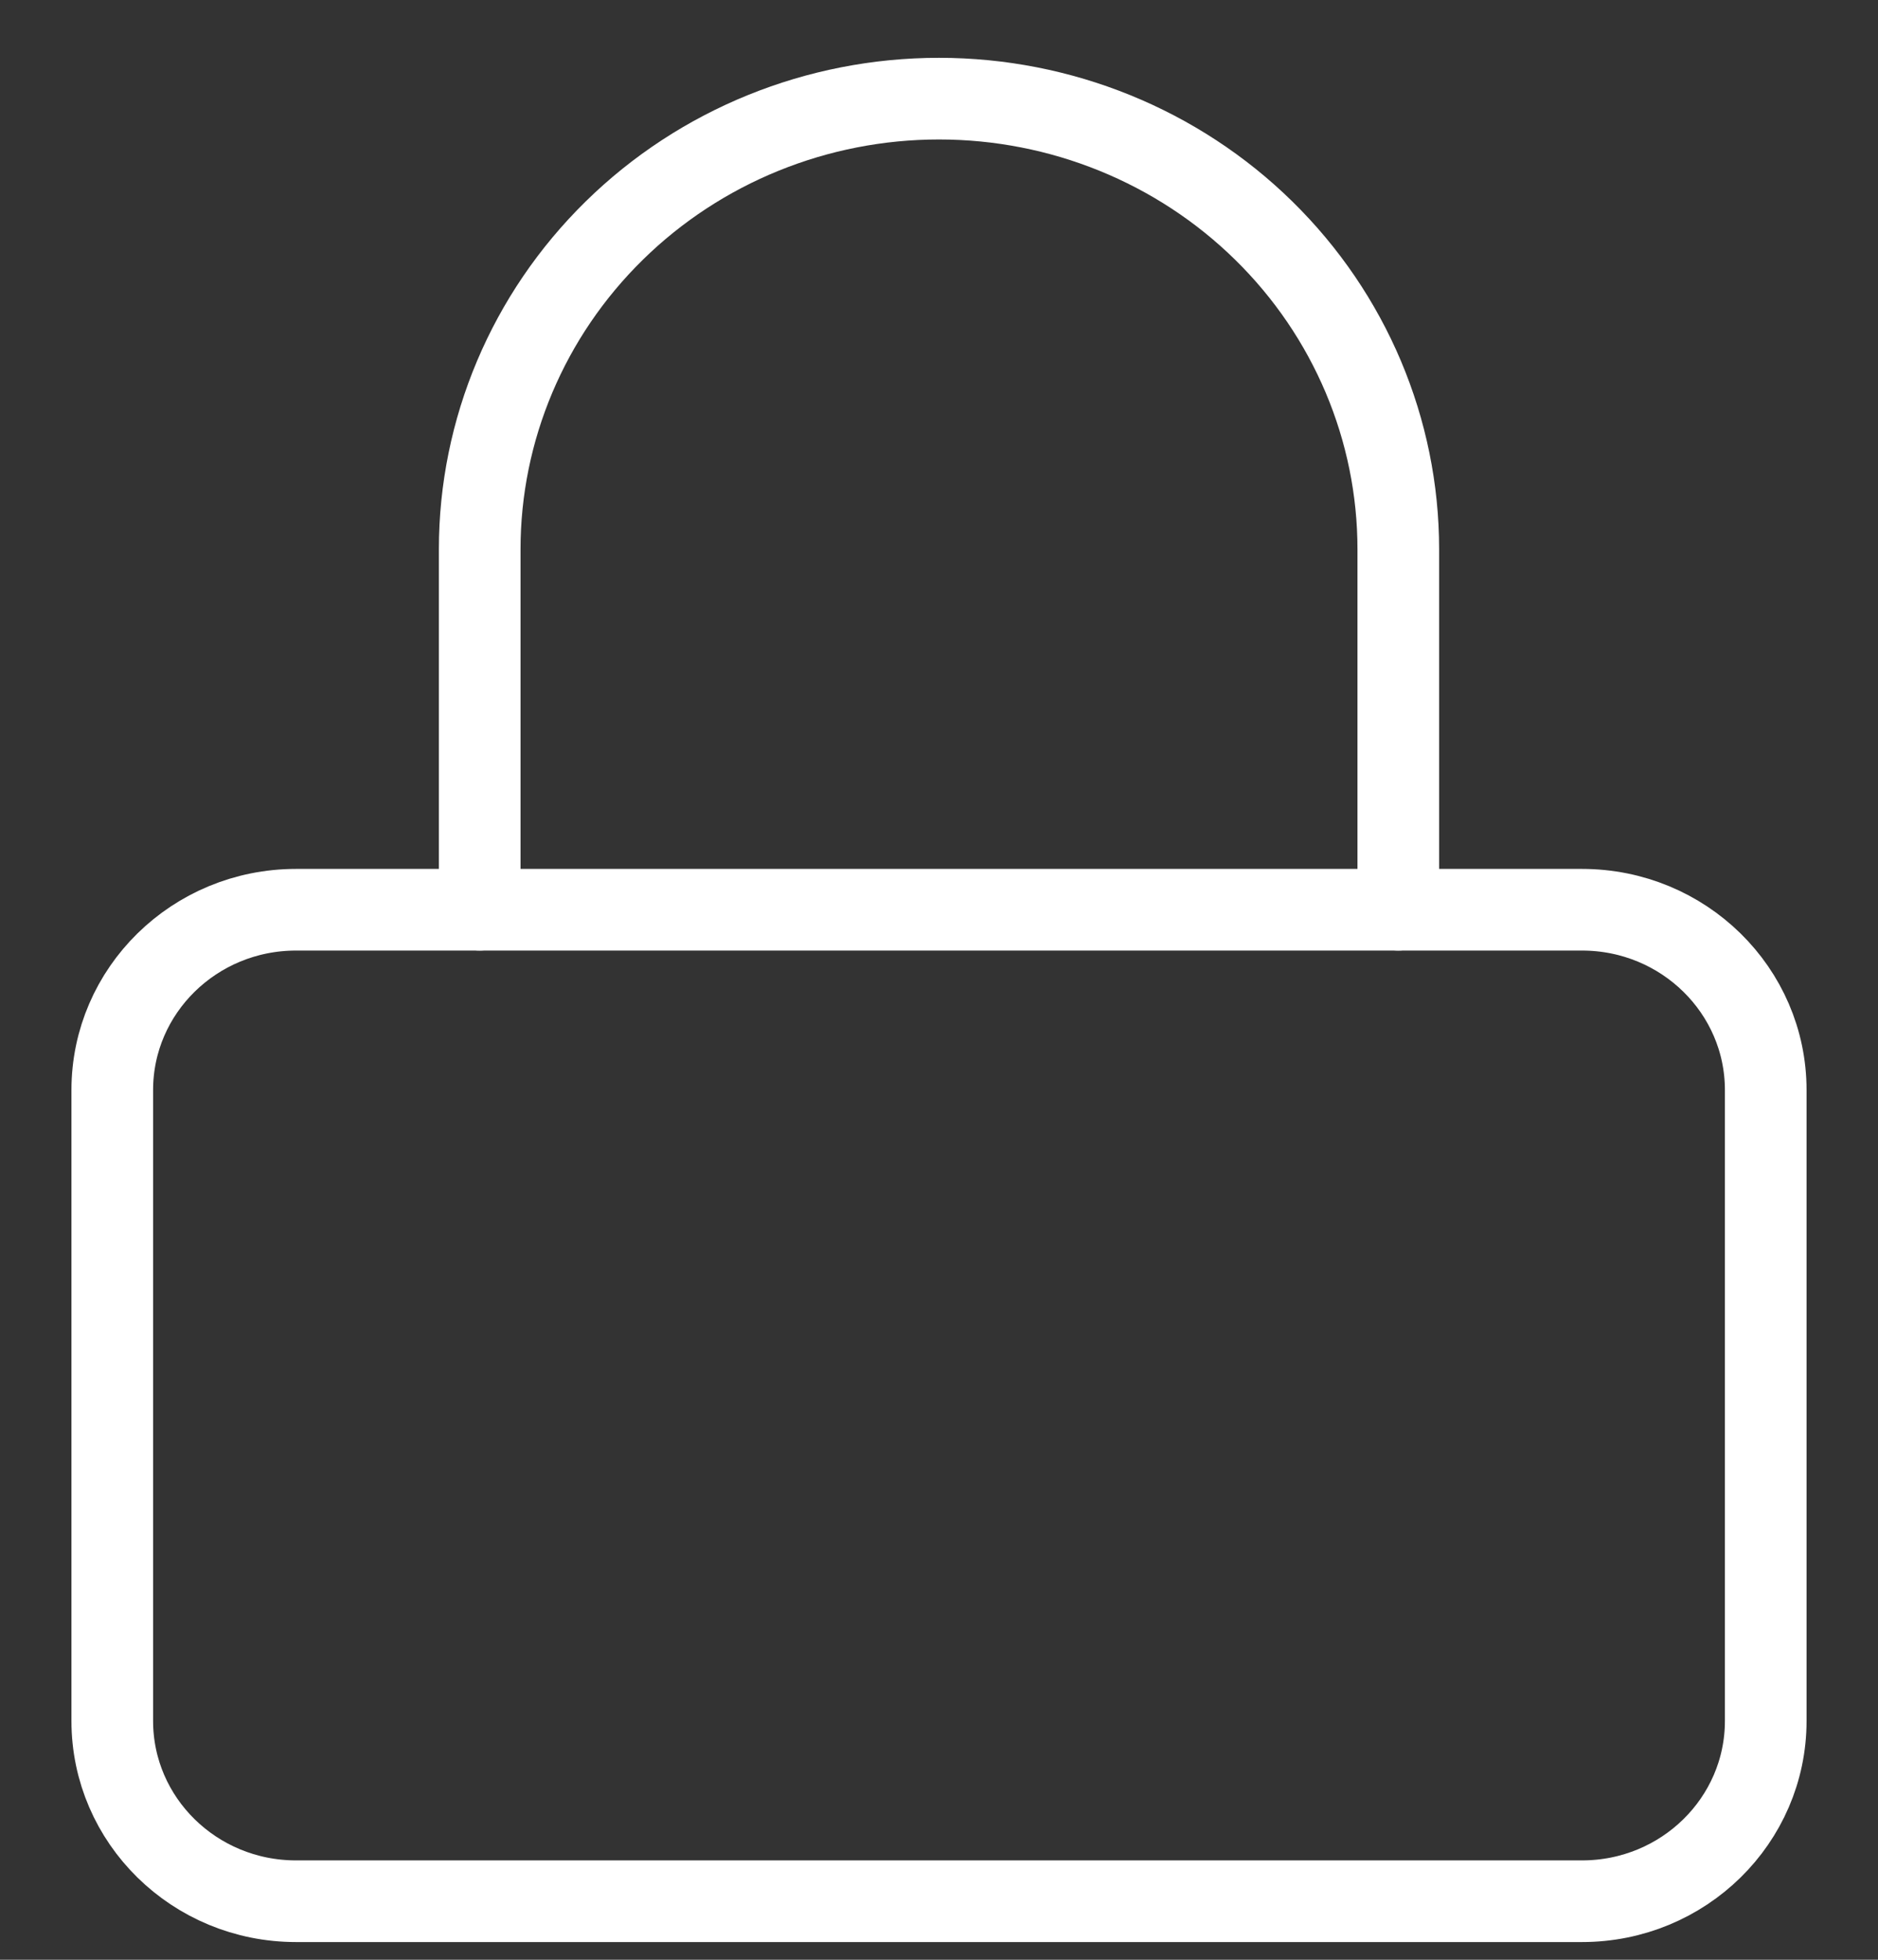 <svg width="23" height="24" viewBox="0 0 23 24" fill="none" xmlns="http://www.w3.org/2000/svg">
<rect x="0" y="0" width="23" height="24" fill="#333333" stroke="none"/>
<path d="M19.375 11.141H3.625C2.382 11.141 1.375 12.13 1.375 13.349V21.075C1.375 22.294 2.382 23.283 3.625 23.283H19.375C20.618 23.283 21.625 22.294 21.625 21.075V13.349C21.625 12.13 20.618 11.141 19.375 11.141Z" stroke="white" stroke-linecap="round" stroke-linejoin="round"/>
<path d="M5.875 11.141V6.726C5.875 5.263 6.468 3.859 7.523 2.824C8.577 1.789 10.008 1.208 11.5 1.208C12.992 1.208 14.423 1.789 15.477 2.824C16.532 3.859 17.125 5.263 17.125 6.726V11.141" stroke="white" stroke-linecap="round" stroke-linejoin="round"/>
</svg>
